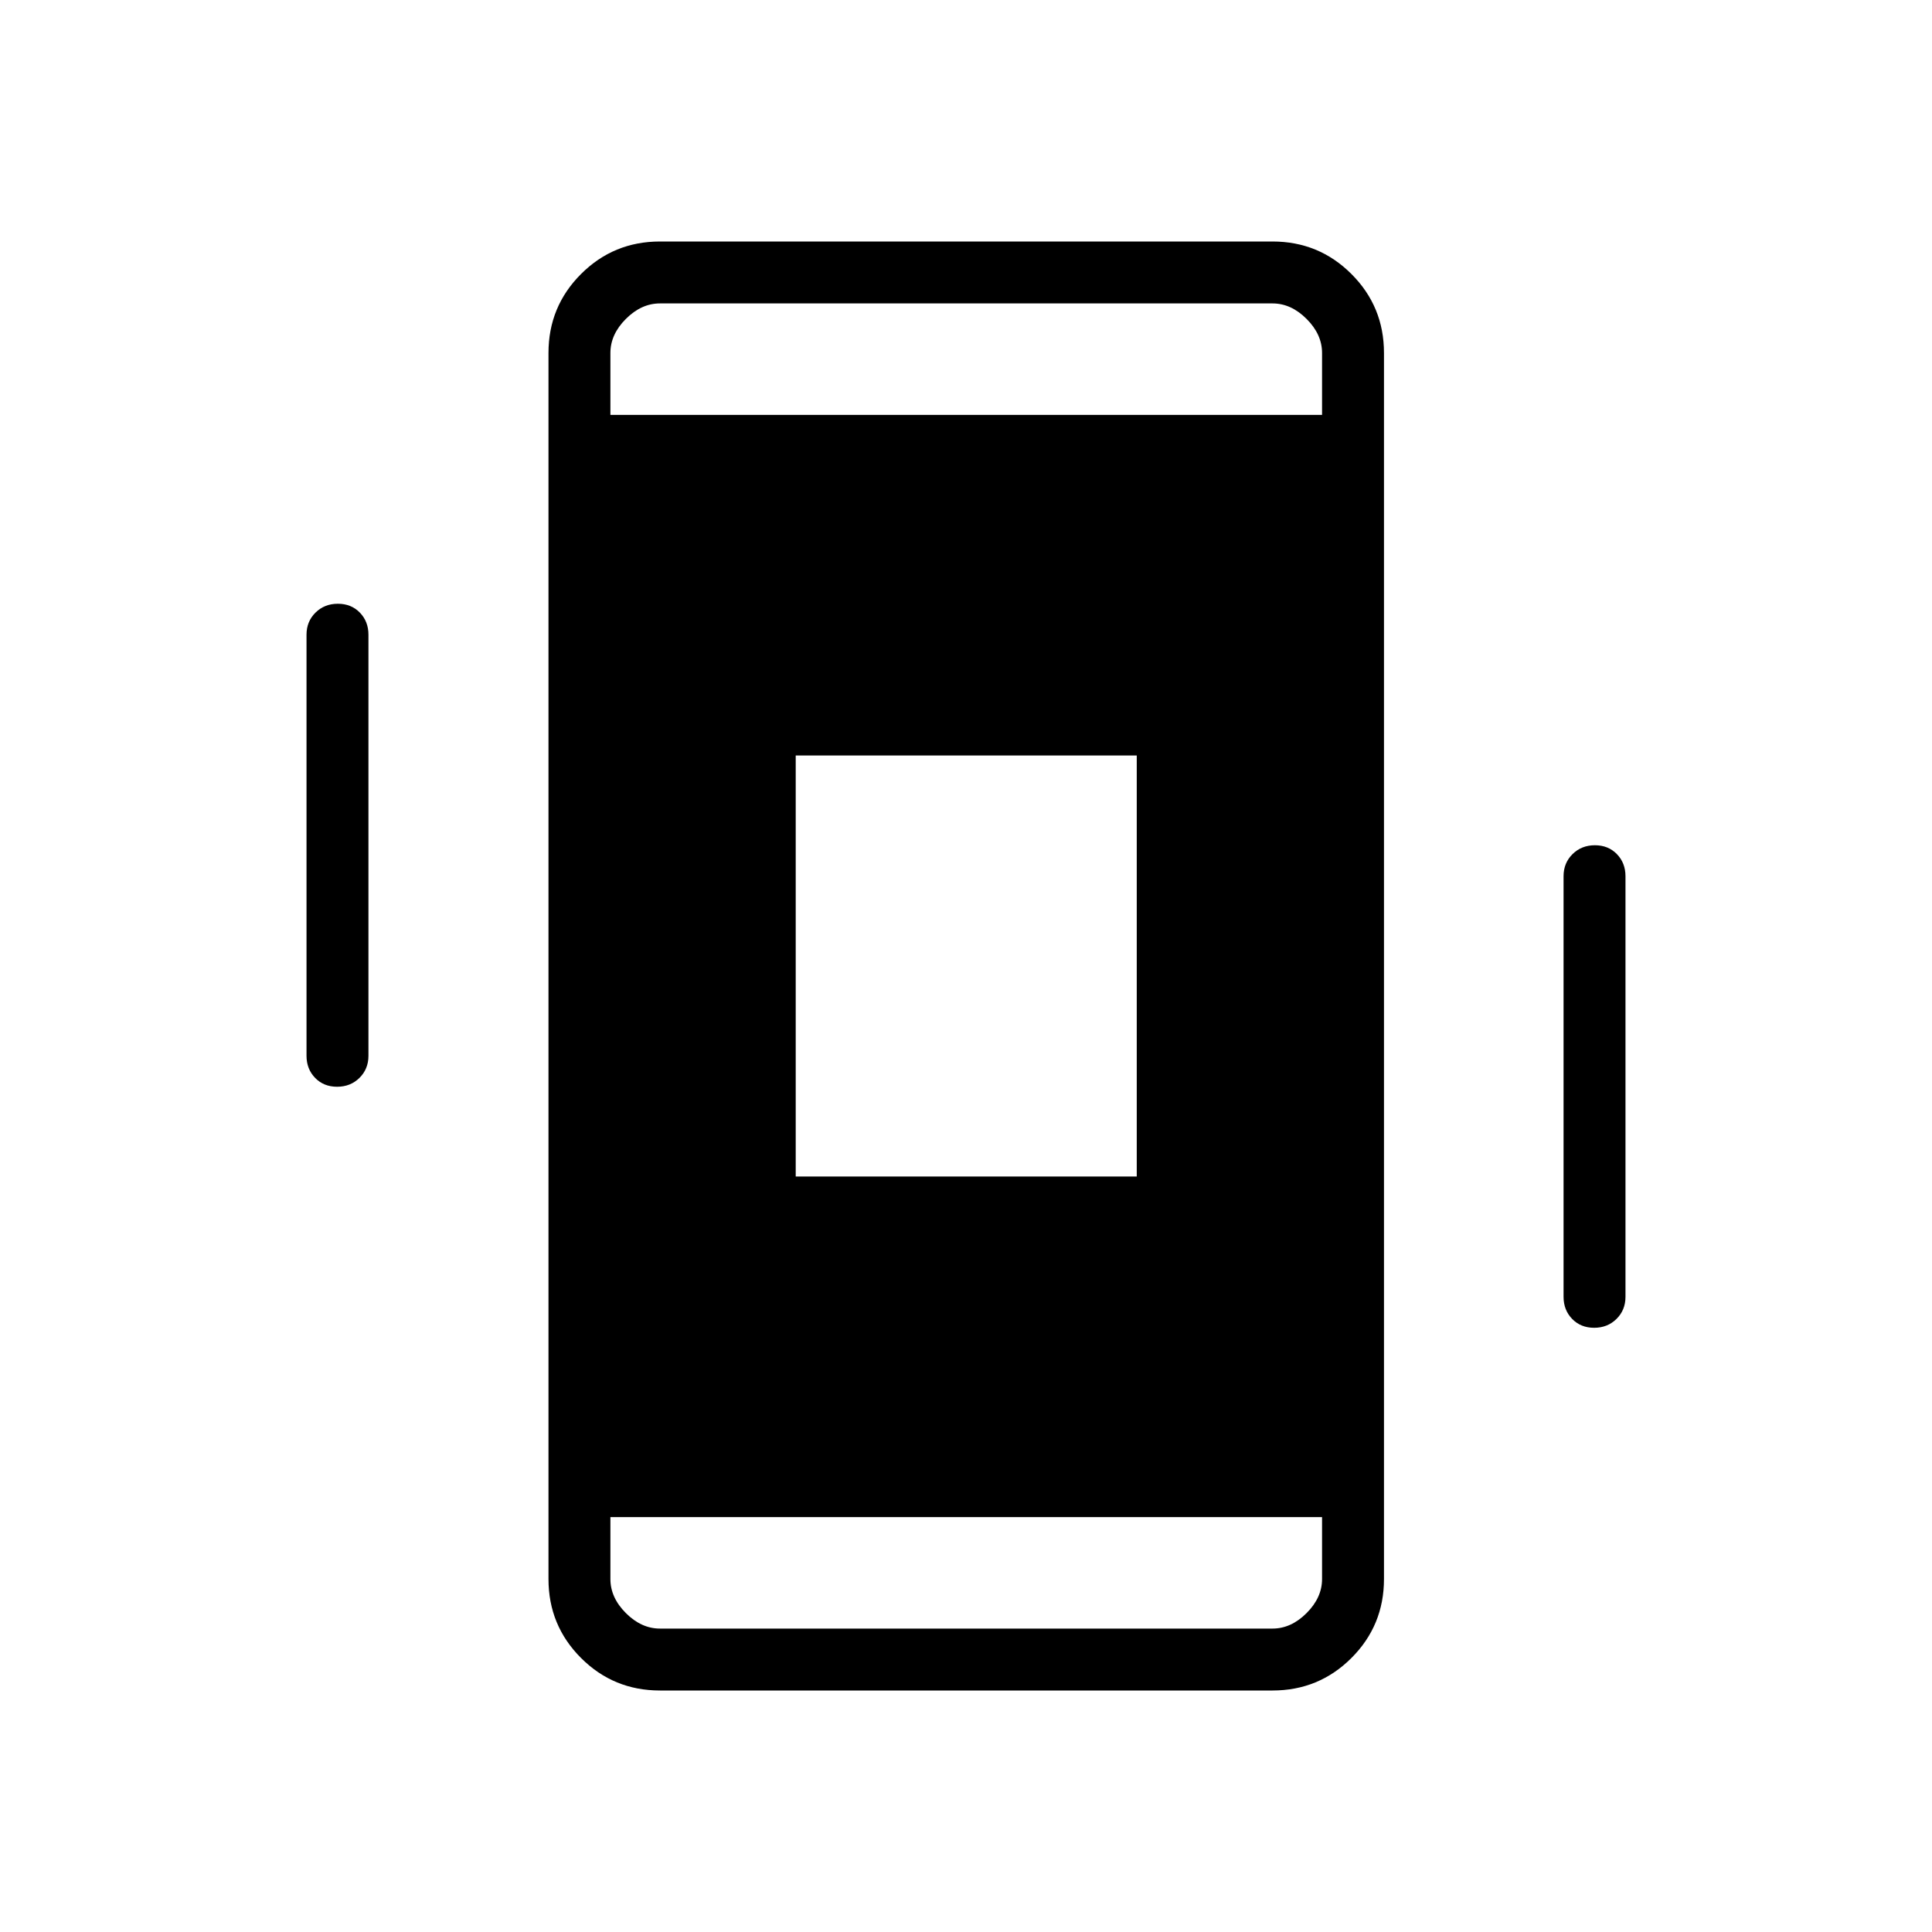 <svg xmlns="http://www.w3.org/2000/svg" width="48" height="48" viewBox="0 -960 960 960"><path d="M167.503-420q-6.657 0-10.926-4.404-4.27-4.404-4.27-10.981v-209.23q0-6.577 4.458-10.981Q161.224-660 167.881-660t10.926 4.404q4.27 4.404 4.27 10.981v209.23q0 6.577-4.459 10.981Q174.16-420 167.503-420Zm624.616 119.769q-6.657 0-10.926-4.404-4.27-4.403-4.27-10.98v-209q0-6.577 4.459-10.981Q785.84-540 792.497-540t10.926 4.404q4.27 4.404 4.27 10.981v209q0 6.577-4.458 10.98-4.459 4.404-11.116 4.404ZM327.923-120q-23.058 0-39.221-16.163-16.164-16.164-16.164-39.221v-609.232q0-23.057 16.164-39.221Q304.865-840 327.923-840h304.385q23.058 0 39.221 16.163 16.164 16.164 16.164 39.221v609.232q0 23.057-16.164 39.221Q655.366-120 632.308-120H327.923Zm329-86.154H303.308v30.77q0 9.23 7.692 16.923 7.692 7.692 16.923 7.692h304.385q9.231 0 16.923-7.692 7.692-7.693 7.692-16.923v-30.77Zm-92.078-378.459H395.386v209.226h169.459v-209.226ZM303.308-753.846h353.615v-30.77q0-9.23-7.692-16.923-7.692-7.692-16.923-7.692H327.923q-9.231 0-16.923 7.692-7.692 7.693-7.692 16.923v30.77Zm0 0v-55.385 55.385Zm0 547.692v55.385-55.385Z"/></svg>